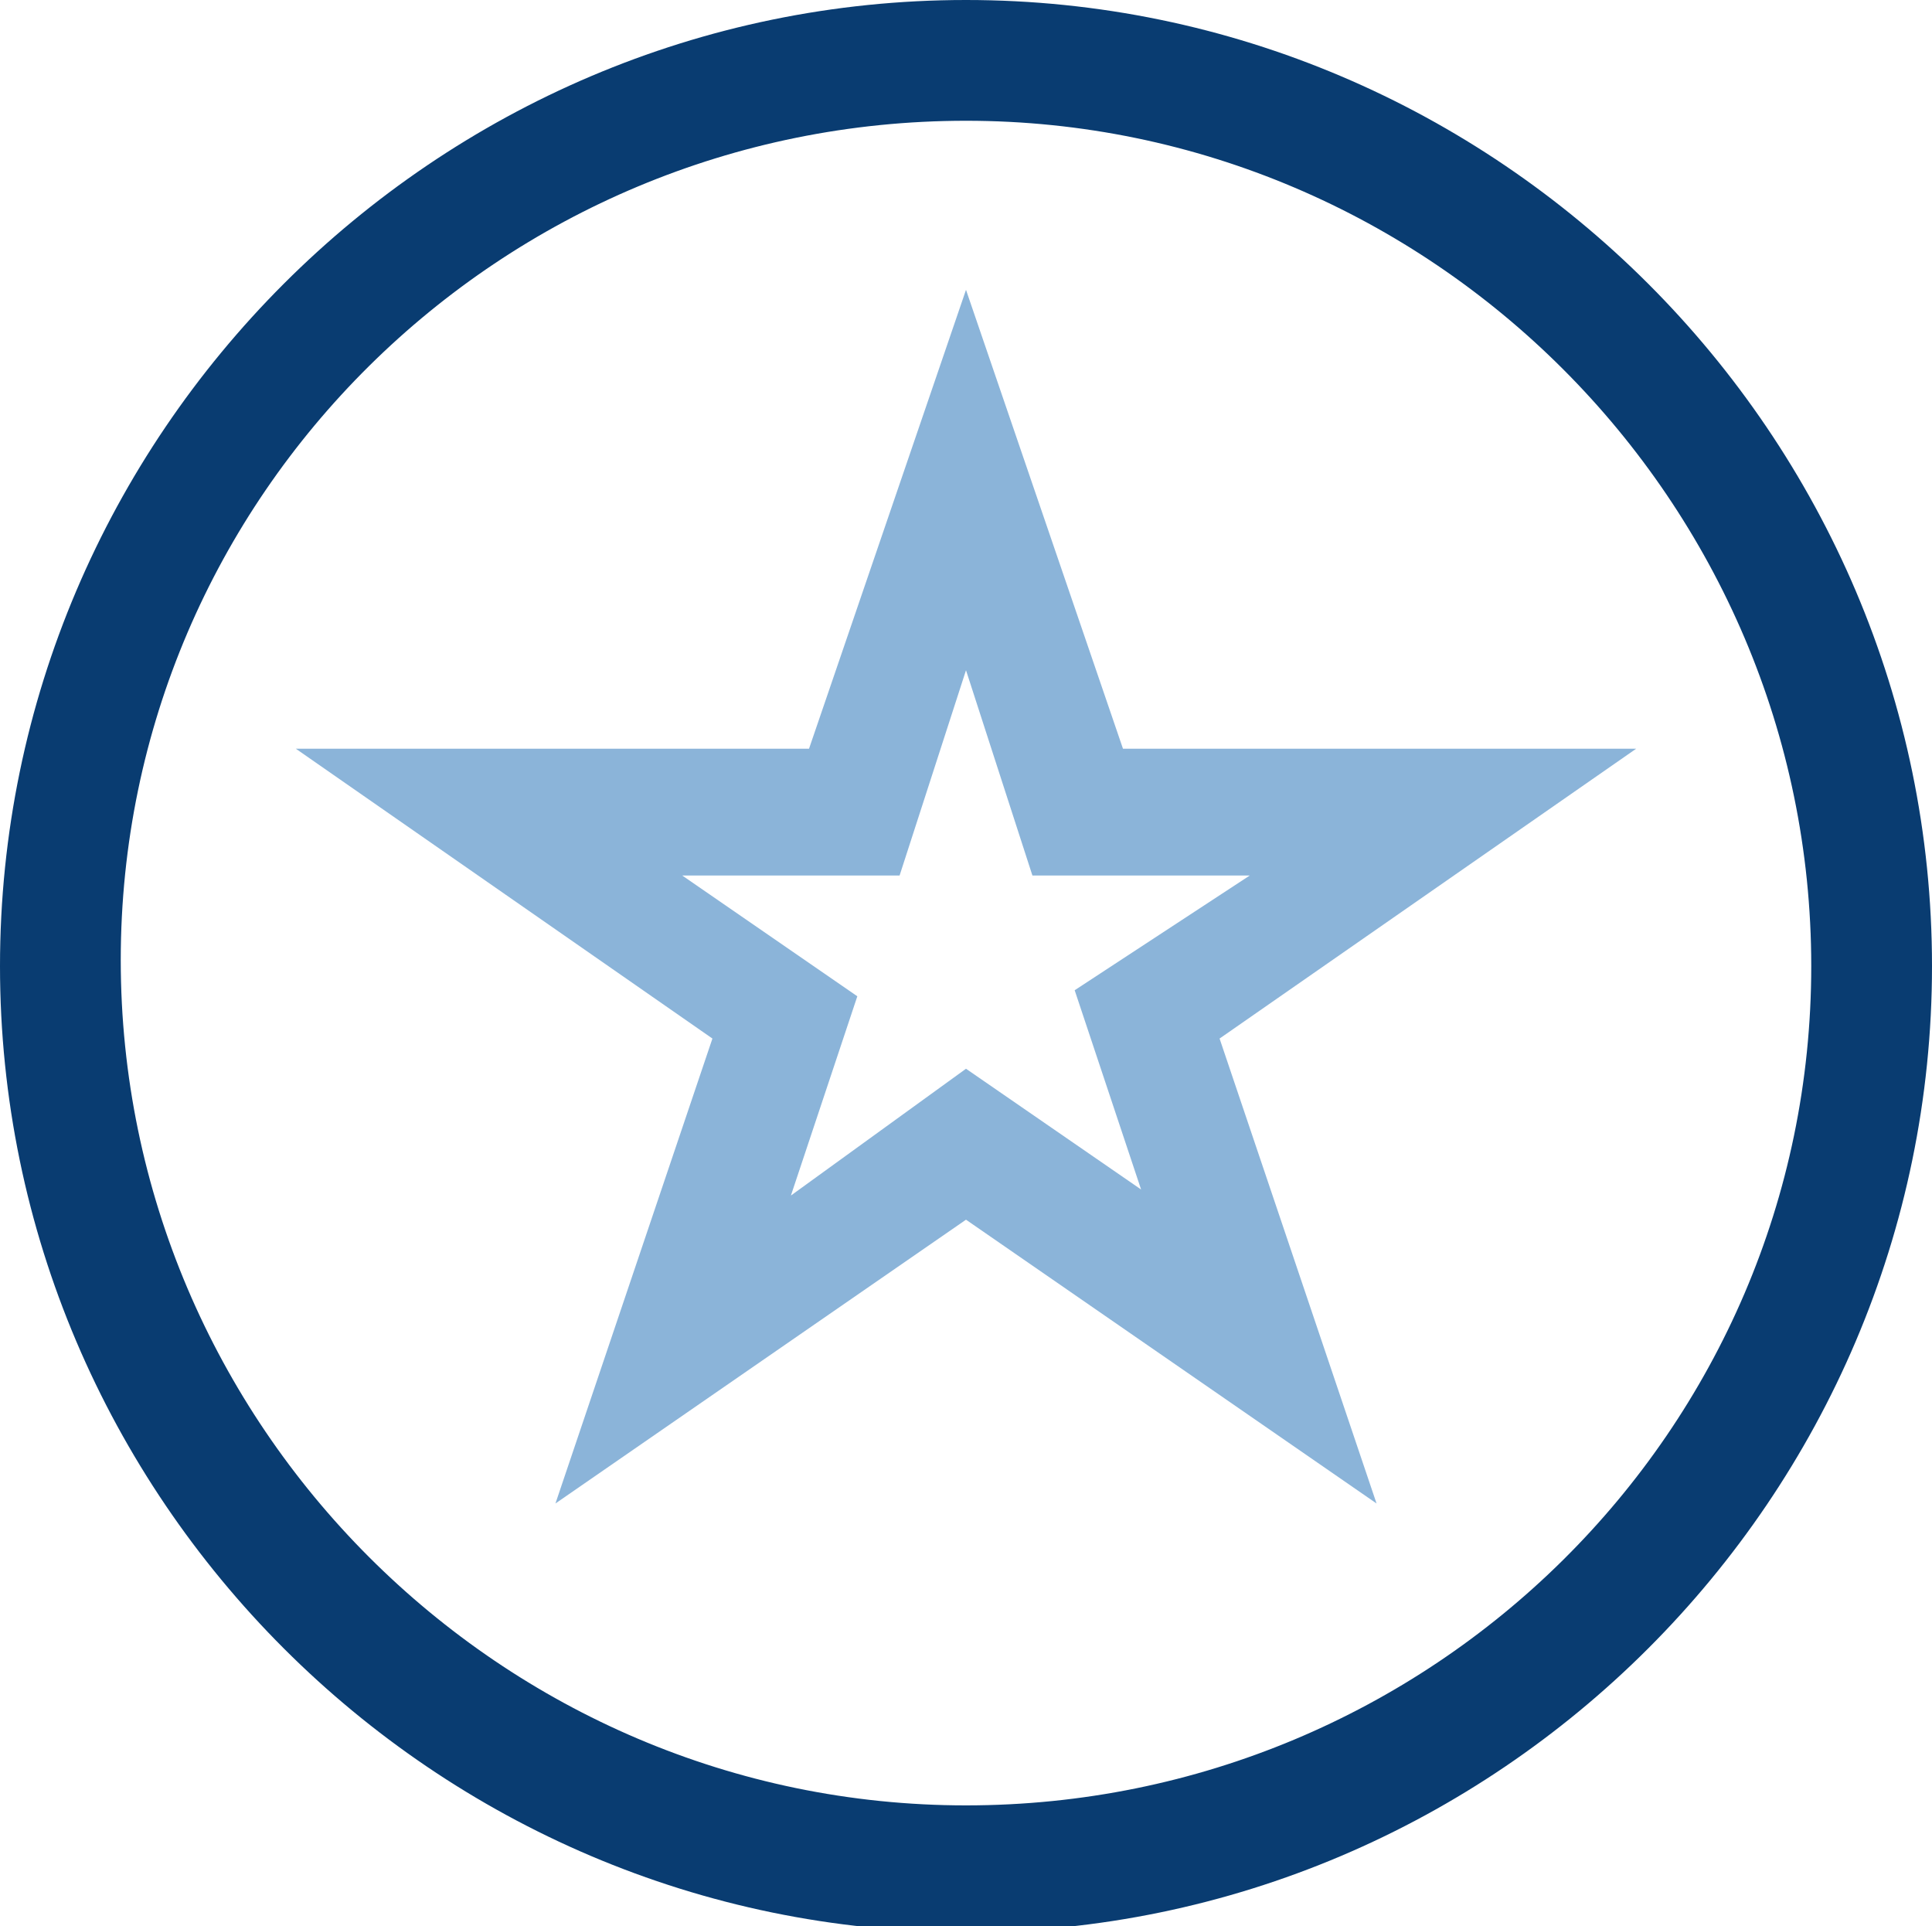 <?xml version="1.0" encoding="utf-8"?>
<!-- Generator: Adobe Illustrator 21.0.0, SVG Export Plug-In . SVG Version: 6.00 Build 0)  -->
<svg version="1.1" id="Layer_1" xmlns="http://www.w3.org/2000/svg" xmlns:xlink="http://www.w3.org/1999/xlink" x="0px" y="0px"
	 viewBox="0 0 32 31.9" style="enable-background:new 0 0 32 31.9;" xml:space="preserve">
<style type="text/css">
	.st0{fill:#8BB4D9;}
	.st1{clip-path:url(#SVGID_2_);fill:#093C71;}
</style>
<path class="st0" d="M16,4.8l-2.6,7.6H4.9l6.9,4.8l-2.6,7.7l6.8-4.7l6.8,4.7l-2.6-7.7l6.9-4.8h-8.5L16,4.8z M17.8,16.4l1.1,3.3
	L16,17.7l-2.9,2.1l1.1-3.3l-2.9-2h3.6l1.1-3.4l1.1,3.4h3.6L17.8,16.4z"/>
<g>
	<defs>
		<rect id="SVGID_1_" y="0" width="32" height="31.9"/>
	</defs>
	<clipPath id="SVGID_2_">
		<use xlink:href="#SVGID_1_"  style="overflow:visible;"/>
	</clipPath>
	<path class="st1" d="M16,0C7.2,0,0,7.2,0,16s7.2,16,16,16s16-7.2,16-16S24.8,0,16,0 M16,29.9c-7.7,0-14-6.3-14-14S8.3,2,16,2
		s14,6.3,14,14S23.7,29.9,16,29.9"/>
</g>
</svg>
